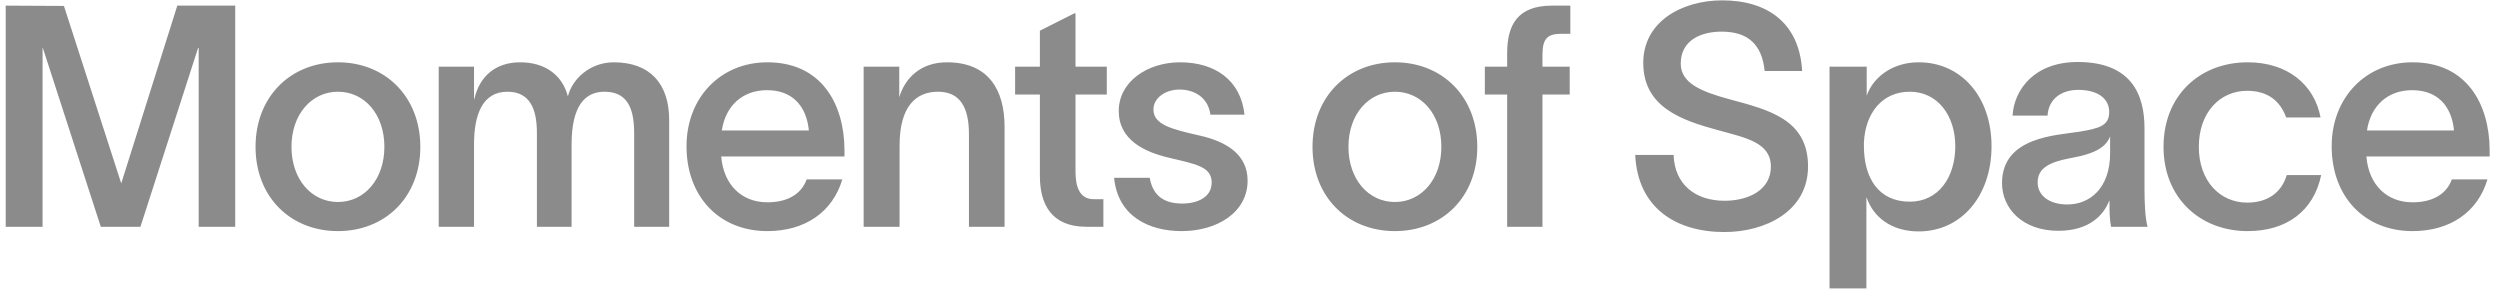 <svg width="226" height="27" viewBox="0 0 226 27" fill="none" xmlns="http://www.w3.org/2000/svg">
<path d="M16.028 0.508L10.96 16.58L5.78 0.536L0.516 0.508V20.5H3.848V4.344H3.876L9.112 20.5H12.696L17.904 4.344H17.96V20.5H21.264V0.508H16.028ZM30.549 20.892C34.833 20.892 37.997 17.812 37.997 13.276C37.997 8.74 34.833 5.632 30.549 5.632C26.265 5.632 23.101 8.74 23.101 13.276C23.101 17.812 26.265 20.892 30.549 20.892ZM30.549 18.26C28.141 18.26 26.349 16.188 26.349 13.276C26.349 10.336 28.169 8.292 30.549 8.292C32.957 8.292 34.749 10.336 34.749 13.276C34.749 16.188 32.957 18.26 30.549 18.26ZM55.48 5.632C53.408 5.632 51.756 7.06 51.336 8.712C50.832 6.752 49.236 5.632 47.024 5.632C44.784 5.632 43.328 6.92 42.88 8.964H42.852V6.024H39.66V20.5H42.852V13.052C42.852 10.224 43.692 8.292 45.876 8.292C47.892 8.292 48.536 9.832 48.536 12.016V20.5H51.672V13.052C51.672 9.58 52.876 8.292 54.64 8.292C56.572 8.292 57.328 9.58 57.328 12.016V20.5H60.492V10.84C60.492 7.564 58.756 5.632 55.48 5.632ZM76.341 13.528C76.313 9.44 74.297 5.632 69.369 5.632C65.141 5.632 62.061 8.824 62.061 13.22C62.061 17.784 65.029 20.892 69.369 20.892C72.785 20.892 75.277 19.156 76.145 16.216H72.925C72.393 17.672 71.021 18.288 69.369 18.288C67.101 18.288 65.421 16.776 65.197 14.144H76.341V13.528ZM65.253 11.792C65.589 9.58 67.101 8.152 69.341 8.152C71.581 8.152 72.897 9.524 73.121 11.792H65.253ZM85.605 5.632C83.197 5.632 81.797 7.088 81.293 8.796V6.024H78.073V20.5H81.321V13.164C81.321 9.608 82.805 8.292 84.793 8.292C86.837 8.292 87.593 9.776 87.593 12.128V20.5H90.813V11.456C90.813 8.124 89.357 5.632 85.605 5.632ZM100.054 8.544V6.024H97.226V1.208H97.114L94.006 2.776V6.024H91.766V8.544H94.006V15.908C94.006 18.456 95.042 20.5 98.206 20.5H99.746V18.008H98.878C97.646 18.008 97.226 16.972 97.226 15.516V8.544H100.054ZM109.423 10.364H112.503C112.167 7.228 109.815 5.632 106.679 5.632C103.711 5.632 101.135 7.396 101.135 10.028C101.135 12.66 103.459 13.752 105.783 14.284C108.107 14.844 109.535 15.068 109.535 16.496C109.535 17.84 108.247 18.4 106.875 18.4C105.195 18.4 104.215 17.672 103.935 16.076H100.715C101.051 19.548 103.851 20.892 106.819 20.892C110.011 20.892 112.783 19.212 112.783 16.328C112.783 14.004 110.935 12.8 108.387 12.24C105.951 11.68 104.271 11.288 104.271 9.888C104.271 8.852 105.363 8.096 106.623 8.096C107.939 8.096 109.199 8.768 109.423 10.364ZM126.099 20.892C130.383 20.892 133.547 17.812 133.547 13.276C133.547 8.74 130.383 5.632 126.099 5.632C121.815 5.632 118.651 8.74 118.651 13.276C118.651 17.812 121.815 20.892 126.099 20.892ZM126.099 18.26C123.691 18.26 121.899 16.188 121.899 13.276C121.899 10.336 123.719 8.292 126.099 8.292C128.507 8.292 130.299 10.336 130.299 13.276C130.299 16.188 128.507 18.26 126.099 18.26ZM141.174 3.056H141.958V0.508H140.306C137.17 0.508 136.246 2.272 136.246 4.82V6.024H134.23V8.544H136.246V20.5H139.438V8.544H141.902V6.024H139.438V4.96C139.438 3.448 139.914 3.056 141.174 3.056ZM159.527 6.416H162.915C162.663 2.048 159.751 0.032 155.691 0.032C152.079 0.032 148.495 1.936 148.551 5.772C148.607 9.692 151.995 10.868 155.299 11.764C157.847 12.464 160.087 12.884 160.087 15.068C160.087 17.14 158.127 18.148 155.887 18.148C153.283 18.148 151.379 16.692 151.295 14.004H147.823C148.047 18.764 151.463 20.976 155.887 20.976C159.555 20.976 163.447 19.128 163.447 15.04C163.447 10.756 159.807 9.916 156.419 8.992C153.815 8.292 151.939 7.536 151.939 5.744C151.939 3.7 153.675 2.86 155.635 2.86C158.043 2.86 159.275 4.036 159.527 6.416ZM173.454 5.632C170.962 5.632 169.282 7.088 168.75 8.656V6.024H165.39V26.072H168.722V17.868H168.75C169.338 19.604 170.962 20.92 173.454 20.92C177.29 20.92 180.034 17.728 180.034 13.22C180.034 8.74 177.29 5.632 173.454 5.632ZM172.642 18.232C169.814 18.232 168.498 16.076 168.498 13.22V12.912C168.61 10.224 170.15 8.292 172.642 8.292C175.19 8.292 176.758 10.476 176.758 13.22C176.758 16.02 175.246 18.232 172.642 18.232ZM193.863 17.168V11.596C193.863 8.488 192.631 5.604 187.815 5.604C183.951 5.604 182.075 8.068 181.935 10.448H185.099C185.183 8.992 186.303 8.124 187.871 8.124C189.635 8.124 190.671 8.908 190.671 10.112C190.671 11.316 189.887 11.596 187.983 11.904C185.911 12.24 180.983 12.352 180.983 16.552C180.983 18.848 182.831 20.864 186.079 20.864C188.851 20.864 190.167 19.464 190.671 18.148H190.699V18.568C190.699 19.24 190.727 19.912 190.839 20.5H194.143C193.919 19.744 193.863 18.26 193.863 17.168ZM190.755 13.836C190.755 17.056 188.879 18.484 186.891 18.484C185.211 18.484 184.203 17.644 184.203 16.496C184.203 15.208 185.239 14.648 187.227 14.284C189.607 13.864 190.419 13.192 190.755 12.324V13.836ZM209.834 15.824H206.726C206.222 17.476 204.934 18.316 203.142 18.316C200.678 18.316 198.774 16.356 198.774 13.276C198.774 10.14 200.706 8.208 203.142 8.208C205.046 8.208 206.138 9.16 206.67 10.616H209.778C209.218 7.648 206.782 5.632 203.198 5.632C198.858 5.632 195.582 8.628 195.582 13.276C195.582 17.868 198.858 20.892 203.198 20.892C206.67 20.892 209.162 19.1 209.834 15.824ZM225.063 13.528C225.035 9.44 223.019 5.632 218.091 5.632C213.863 5.632 210.783 8.824 210.783 13.22C210.783 17.784 213.751 20.892 218.091 20.892C221.507 20.892 223.999 19.156 224.867 16.216H221.647C221.115 17.672 219.743 18.288 218.091 18.288C215.823 18.288 214.143 16.776 213.919 14.144H225.063V13.528ZM213.975 11.792C214.311 9.58 215.823 8.152 218.063 8.152C220.303 8.152 221.619 9.524 221.843 11.792H213.975Z" fill="#8B8B8B"/>
</svg>
